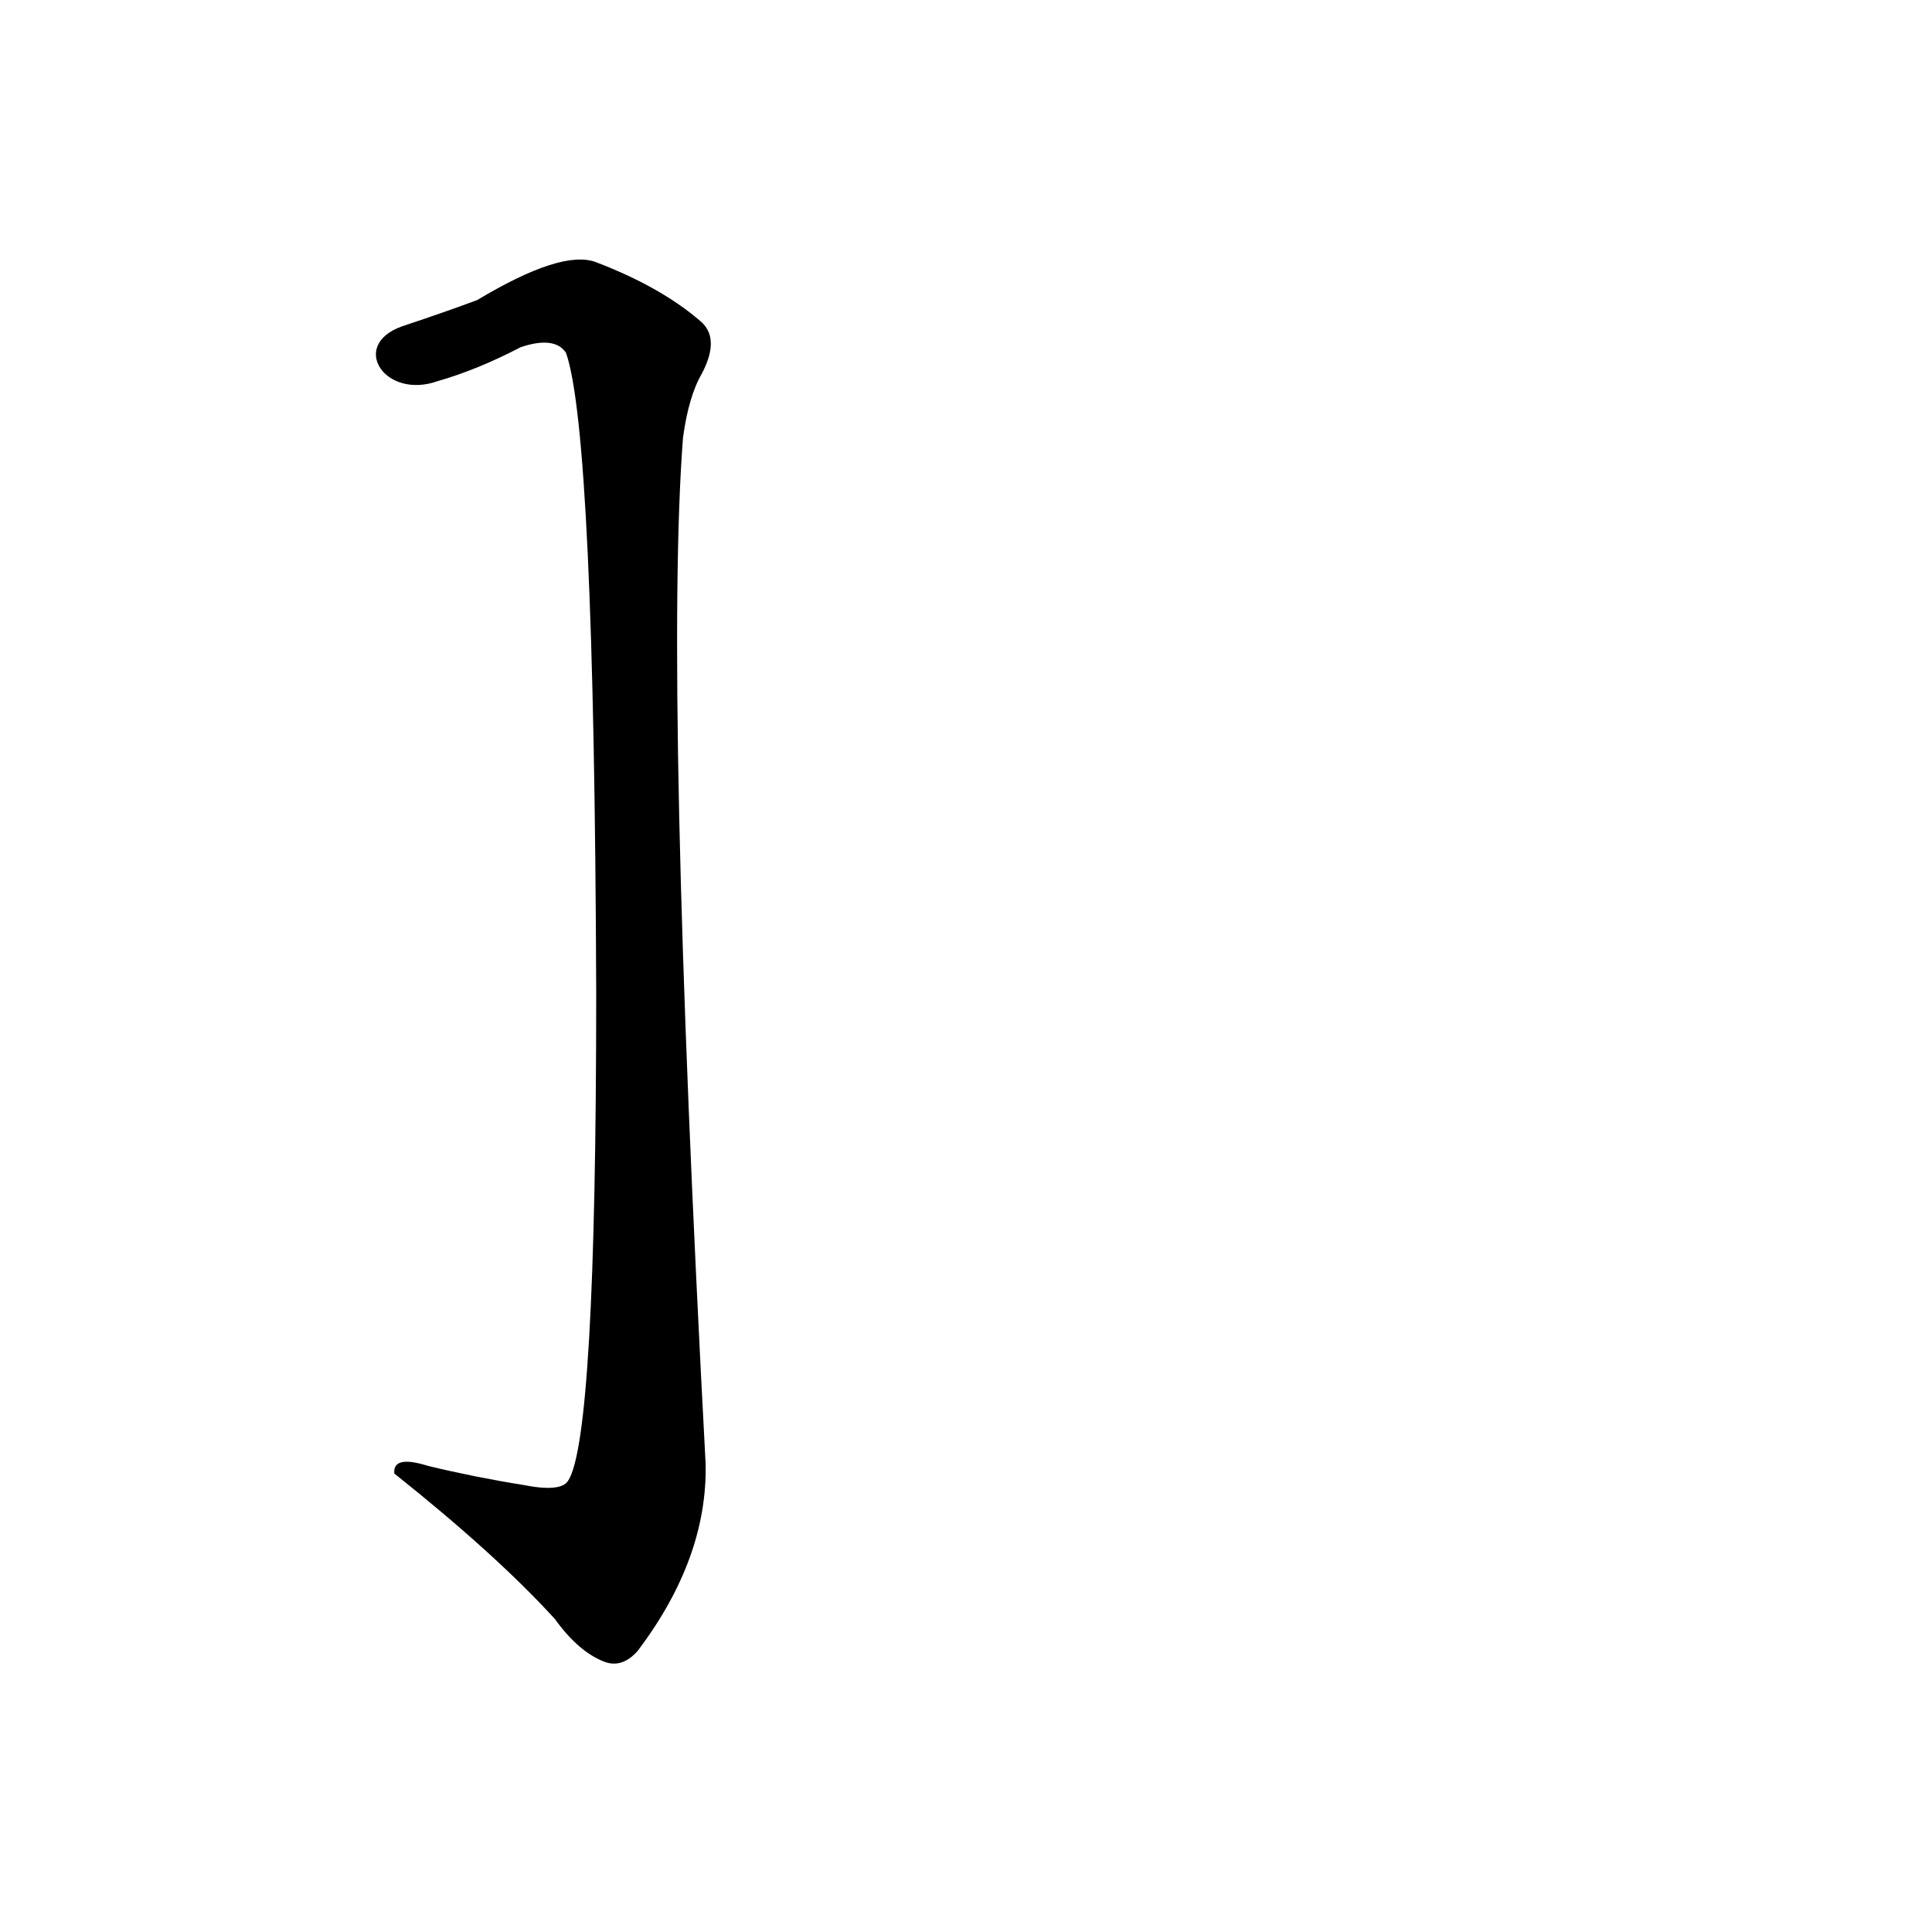 <?xml version='1.0' encoding='utf-8'?>
<svg xmlns="http://www.w3.org/2000/svg" version="1.1" viewBox="0 0 1024 1024"><g transform="scale(1, -1) translate(0, -900)"><path d="M 232 698 Q 253 704 276 716 Q 294 722 300 713 Q 315 670 316 374 Q 316 137 301 115 Q 297 109 277 113 Q 252 117 227 123 Q 208 129 209 119 Q 263 76 294 42 Q 307 24 321 19 Q 330 16 338 25 Q 375 74 374 124 Q 352 538 362 668 Q 365 690 372 702 Q 382 721 371 730 Q 350 748 316 761 Q 298 768 253 741 Q 237 735 213 727 C 185 717 204 688 232 698 Z" fill="black" /></g></svg>